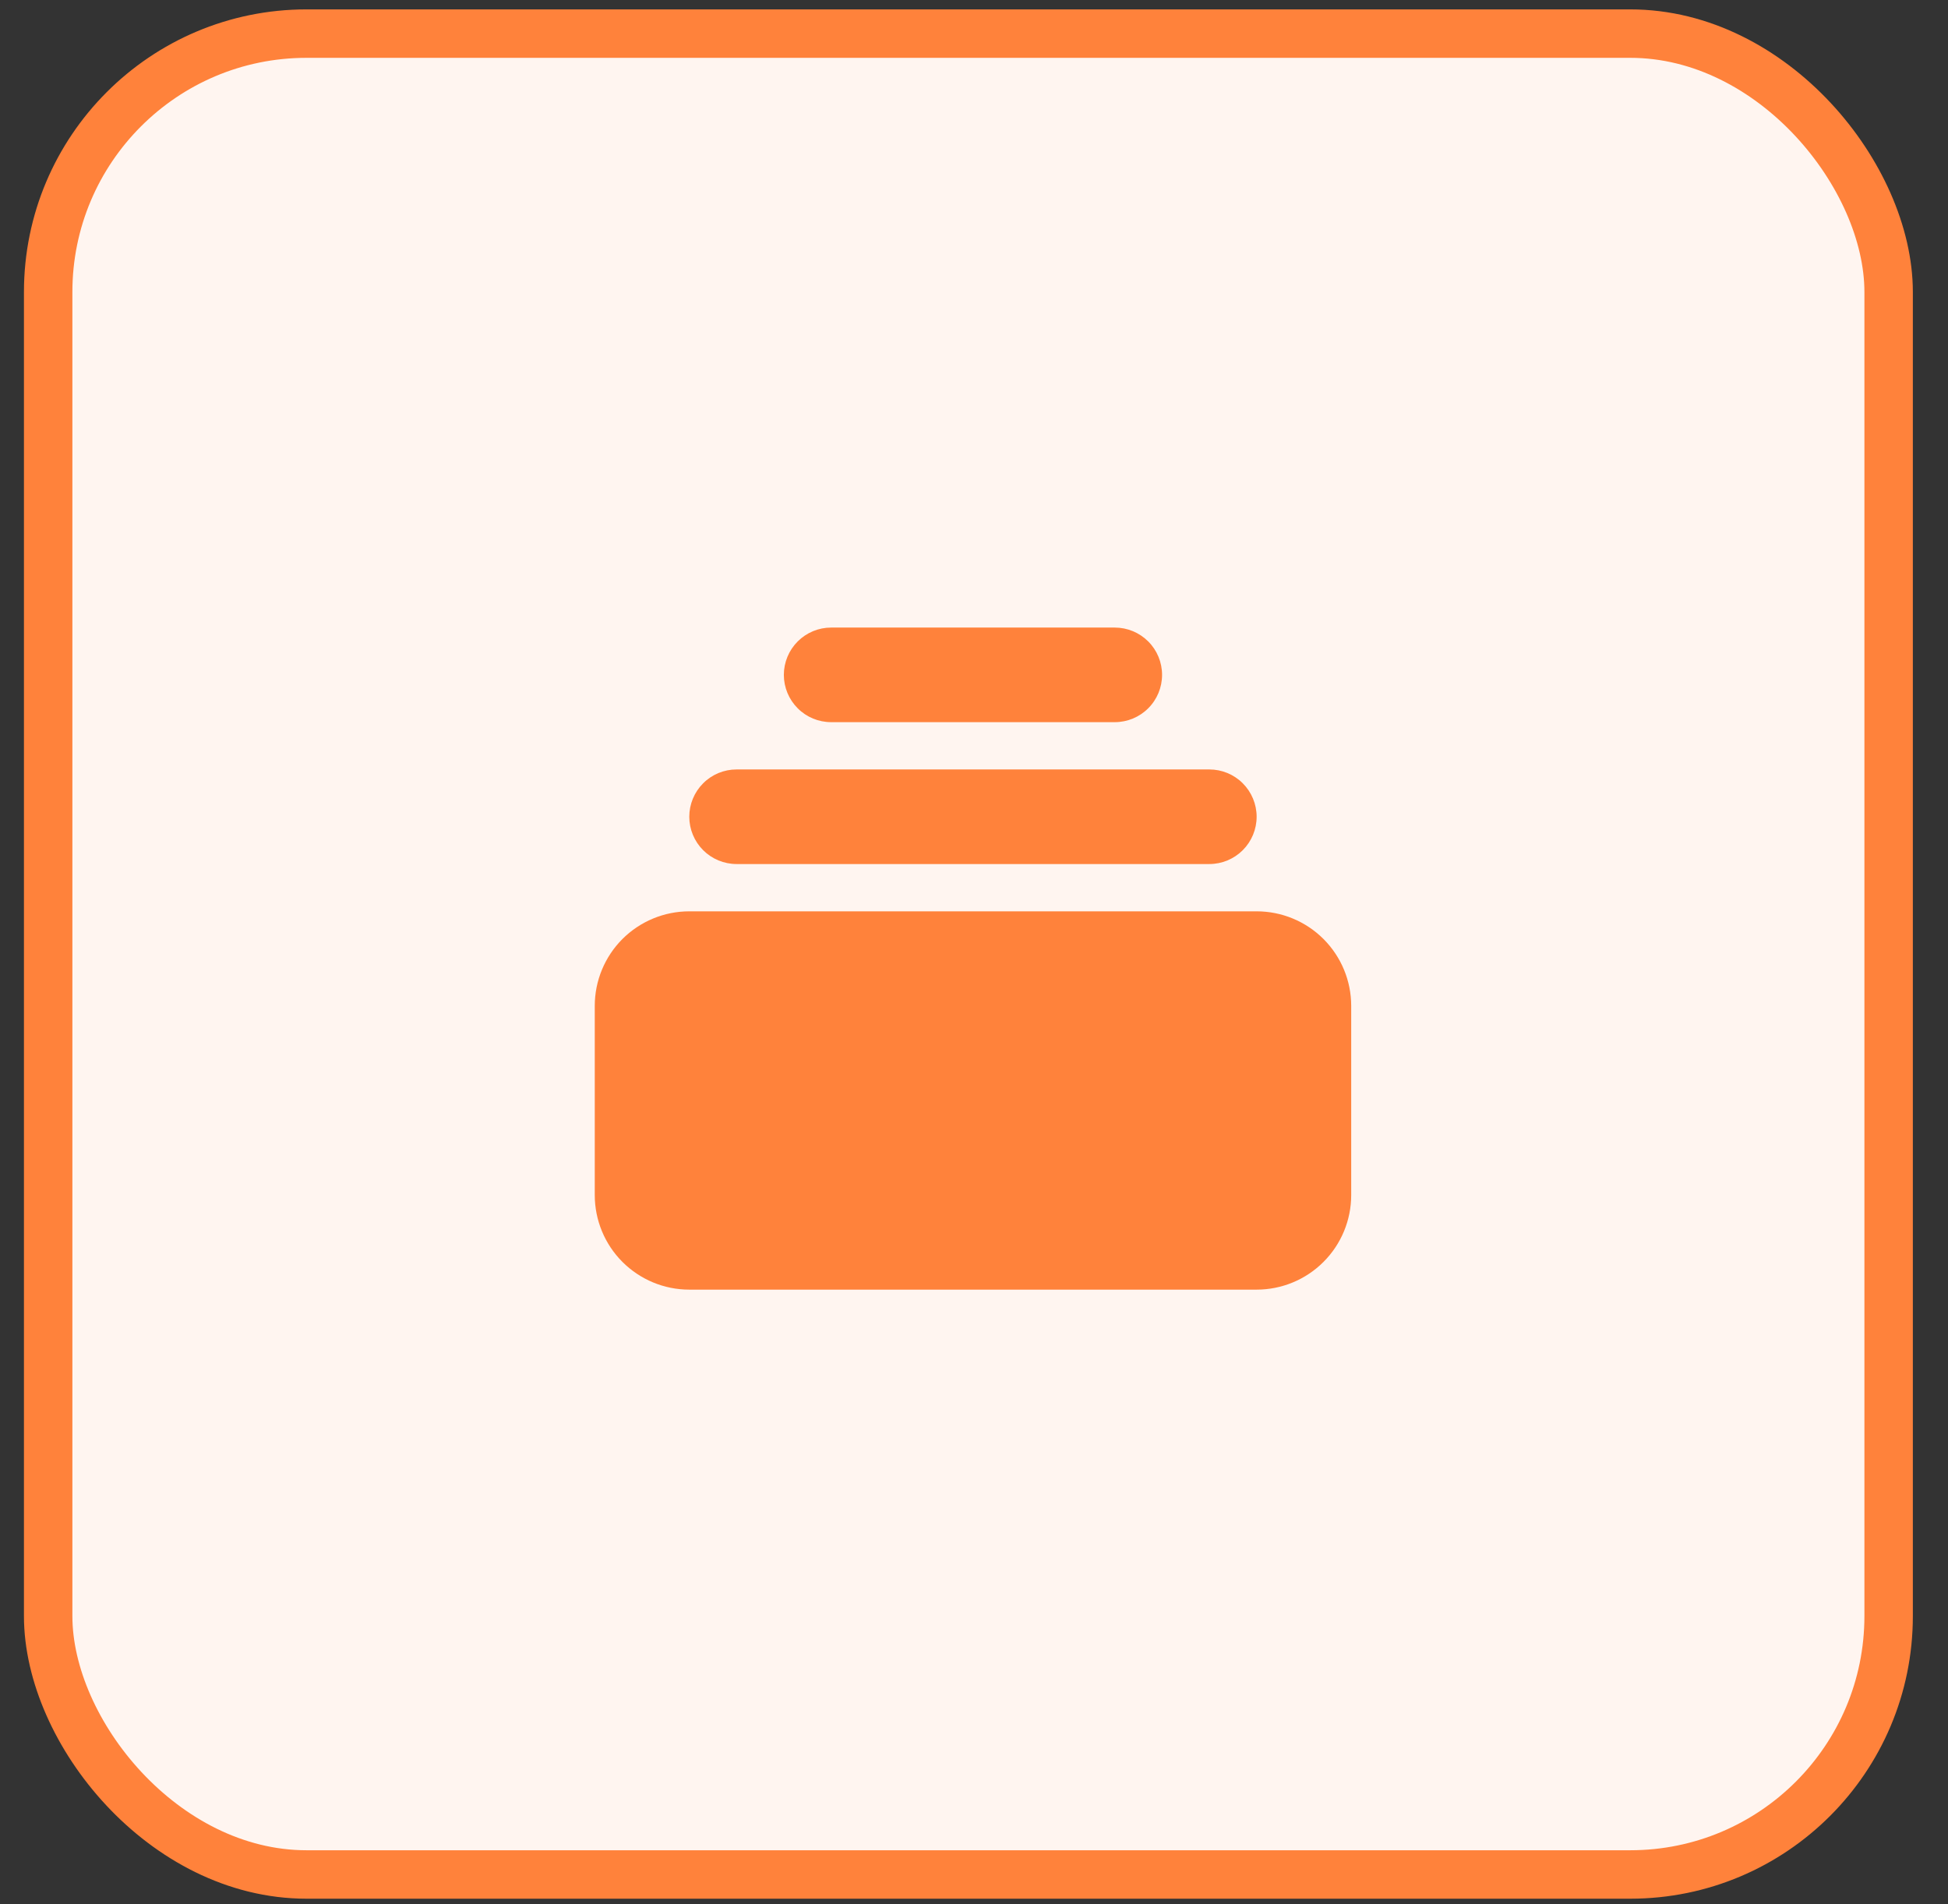 <svg width="44" height="43" viewBox="0 0 44 43" fill="none" xmlns="http://www.w3.org/2000/svg">
<rect x="0" y="0" width="44" height="43" fill="#333333" stroke="none"/>
<rect x="1.088" y="0.759" width="41.571" height="41.571" rx="5.835" fill="#FFF5F0" stroke="#FF823B" stroke-width="1.094"/>
<path d="M18.773 14.172C18.49 14.172 18.218 14.285 18.018 14.485C17.818 14.685 17.705 14.957 17.705 15.24C17.705 15.524 17.818 15.795 18.018 15.995C18.218 16.196 18.49 16.308 18.773 16.308H25.18C25.463 16.308 25.735 16.196 25.935 15.995C26.136 15.795 26.248 15.524 26.248 15.24C26.248 14.957 26.136 14.685 25.935 14.485C25.735 14.285 25.463 14.172 25.18 14.172H18.773ZM15.569 18.444C15.569 18.161 15.682 17.889 15.882 17.689C16.082 17.488 16.354 17.376 16.637 17.376H27.316C27.599 17.376 27.871 17.488 28.071 17.689C28.271 17.889 28.384 18.161 28.384 18.444C28.384 18.727 28.271 18.999 28.071 19.199C27.871 19.399 27.599 19.512 27.316 19.512H16.637C16.354 19.512 16.082 19.399 15.882 19.199C15.682 18.999 15.569 18.727 15.569 18.444ZM13.434 22.715C13.434 22.149 13.659 21.606 14.059 21.205C14.46 20.805 15.003 20.58 15.569 20.58H28.384C28.95 20.58 29.494 20.805 29.894 21.205C30.295 21.606 30.52 22.149 30.52 22.715V26.987C30.52 27.553 30.295 28.097 29.894 28.497C29.494 28.898 28.95 29.123 28.384 29.123H15.569C15.003 29.123 14.46 28.898 14.059 28.497C13.659 28.097 13.434 27.553 13.434 26.987V22.715Z" fill="#FF823B"/>
</svg>
